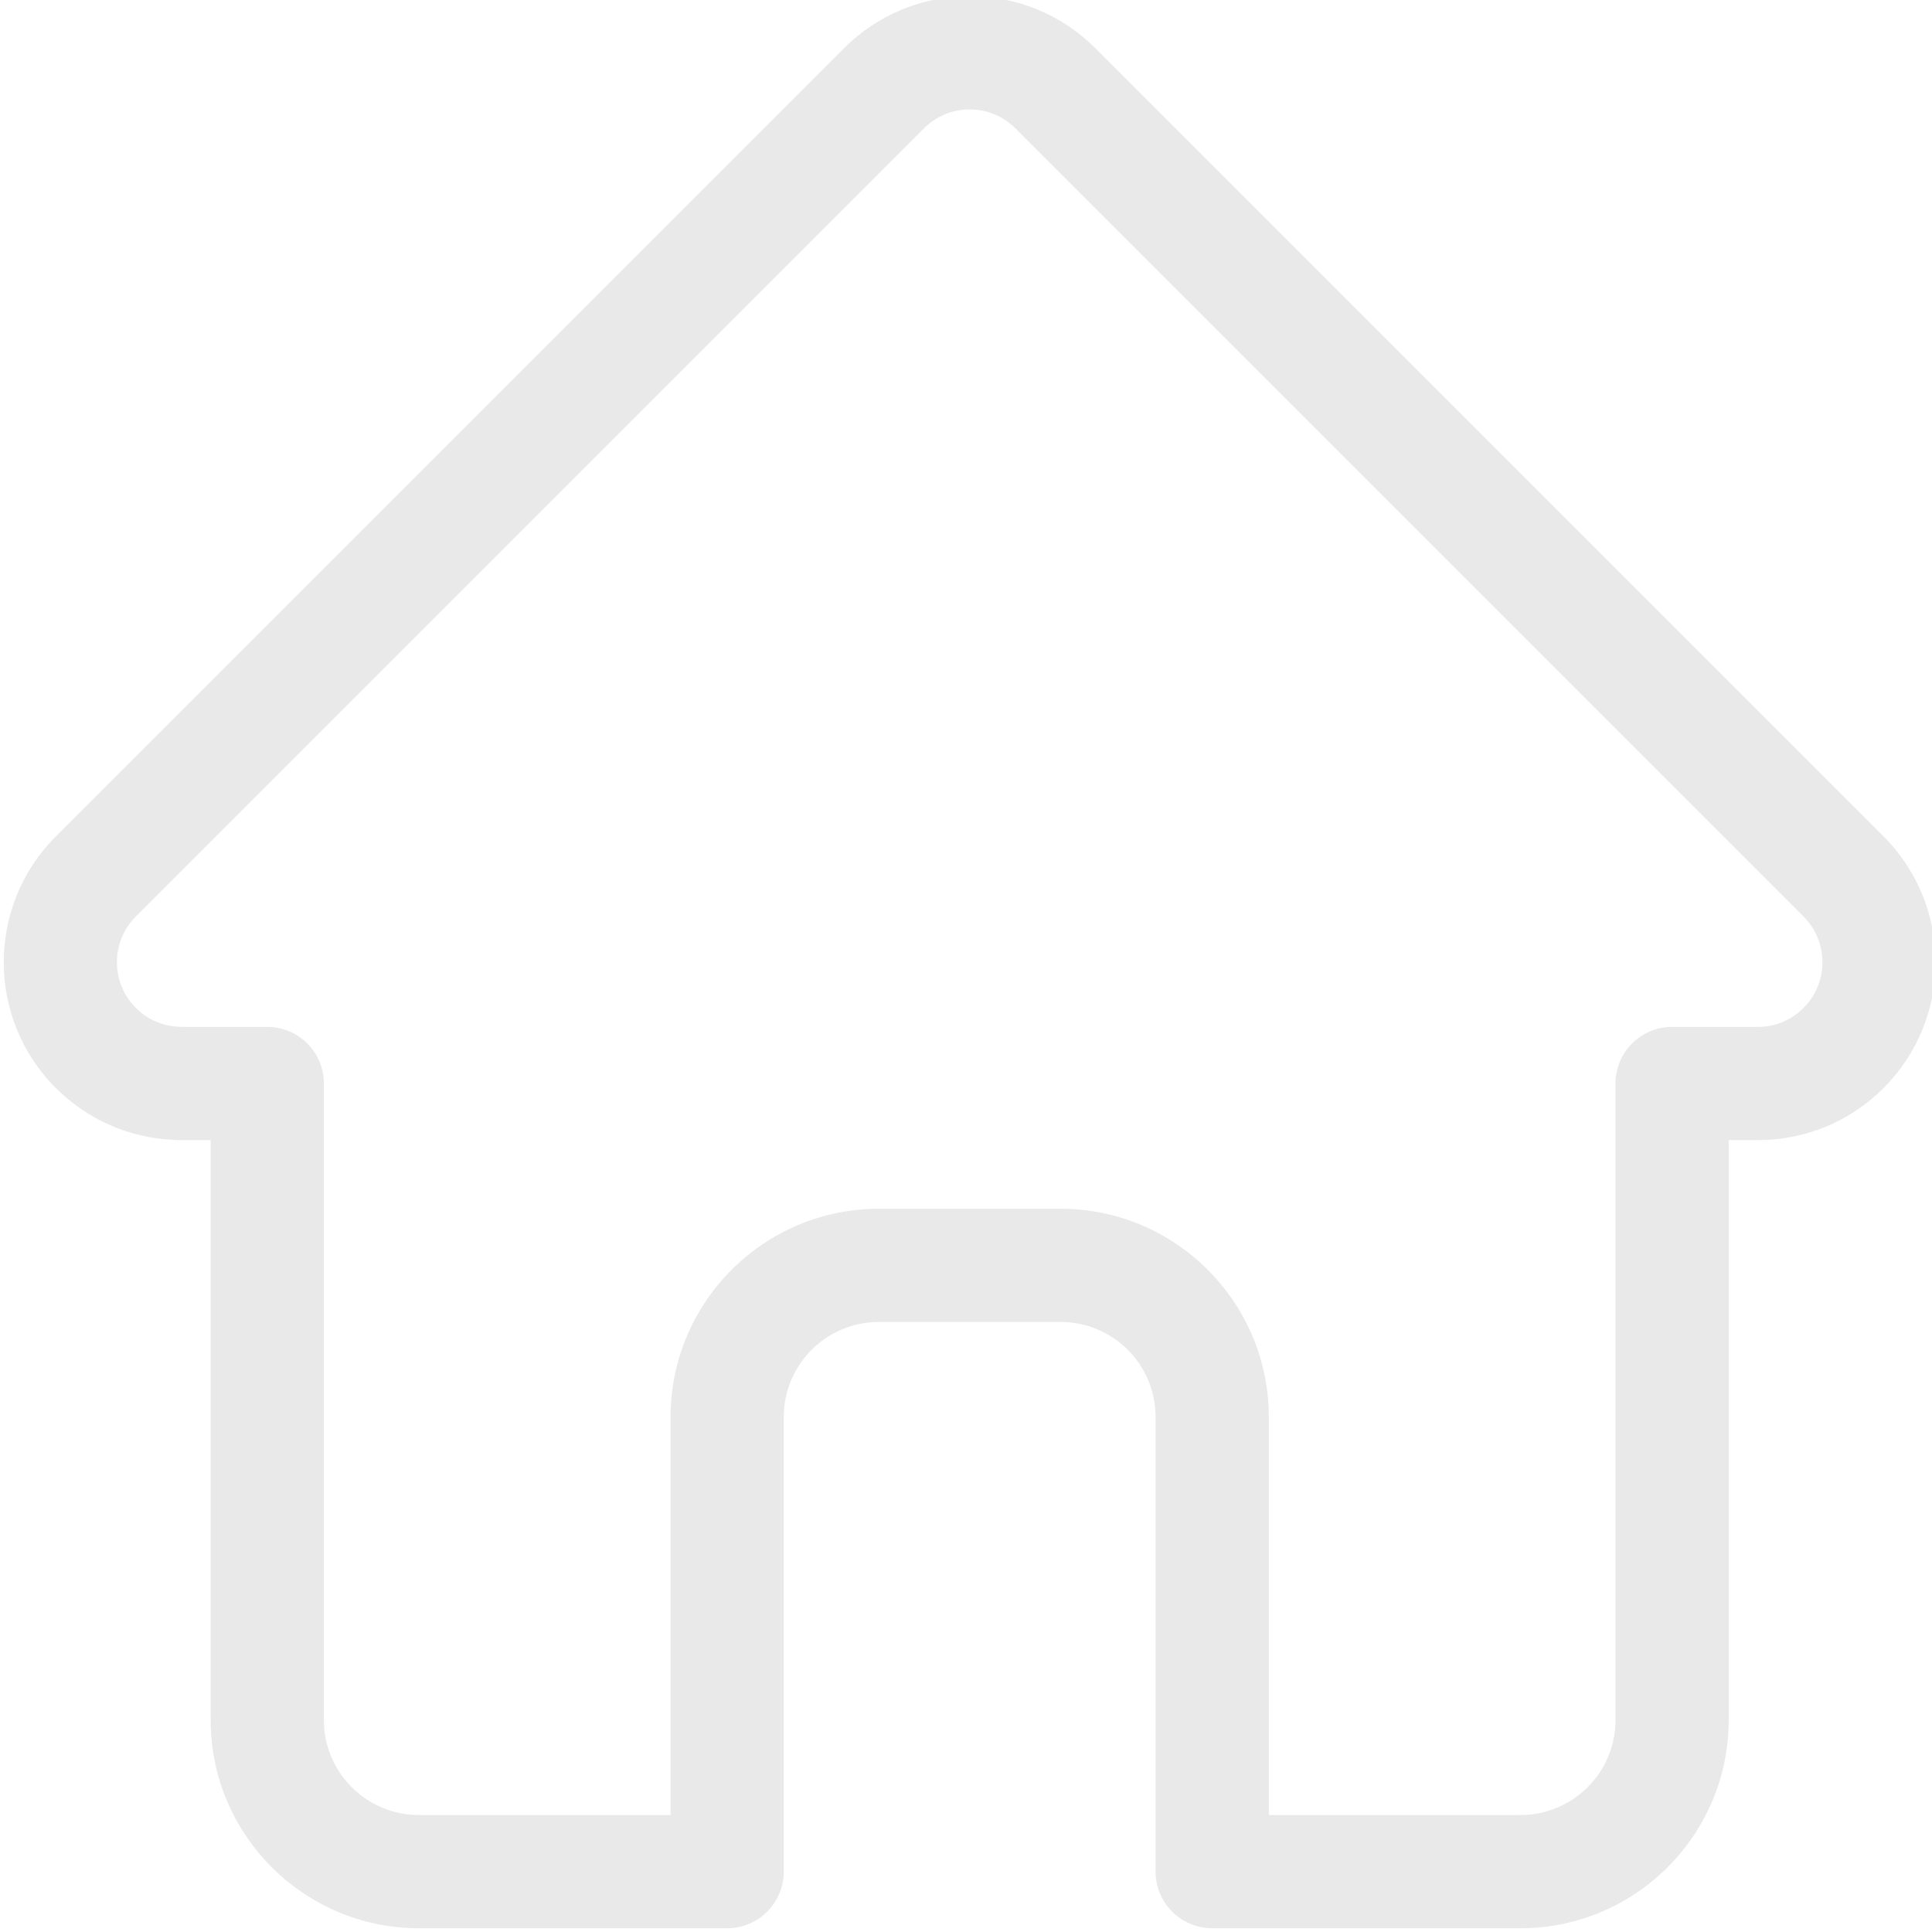 <svg width="511" height="511" viewBox="0 0 511 511" fill="none" xmlns="http://www.w3.org/2000/svg">
<path d="M498.225 221.263C498.209 221.251 498.197 221.235 498.186 221.224L289.738 12.784C280.853 3.895 269.04 -0.998 256.475 -0.998C243.909 -0.998 232.097 3.895 223.208 12.784L14.869 221.119C14.799 221.189 14.725 221.263 14.658 221.333C-3.587 239.684 -3.556 269.458 14.748 287.762C23.111 296.128 34.151 300.97 45.96 301.481C46.444 301.528 46.927 301.551 47.415 301.551H55.719V454.947C55.719 485.305 80.42 510.003 110.779 510.003H192.331C200.599 510.003 207.301 503.297 207.301 495.032V374.767C207.301 360.916 218.572 349.648 232.424 349.648H280.525C294.377 349.648 305.644 360.916 305.644 374.767V495.032C305.644 503.297 312.346 510.003 320.615 510.003H402.166C432.529 510.003 457.227 485.305 457.227 454.947V301.551H464.93C477.492 301.551 489.305 296.658 498.197 287.766C516.521 269.434 516.529 239.606 498.225 221.263V221.263ZM477.024 266.596C473.792 269.828 469.496 271.61 464.93 271.61H442.256C433.987 271.61 427.285 278.311 427.285 286.58V454.947C427.285 468.794 416.018 480.061 402.166 480.061H335.586V374.767C335.586 344.409 310.888 319.707 280.525 319.707H232.424C202.061 319.707 177.36 344.409 177.36 374.767V480.061H110.779C96.931 480.061 85.66 468.794 85.66 454.947V286.58C85.66 278.311 78.958 271.61 70.689 271.61H48.405C48.171 271.594 47.941 271.582 47.703 271.578C43.243 271.5 39.06 269.73 35.925 266.592C29.259 259.925 29.259 249.076 35.925 242.405C35.929 242.405 35.929 242.401 35.933 242.397L35.945 242.386L244.385 33.953C247.613 30.721 251.905 28.943 256.475 28.943C261.04 28.943 265.332 30.721 268.564 33.953L476.958 242.343C476.989 242.374 477.024 242.405 477.055 242.436C483.687 249.115 483.675 259.941 477.024 266.596V266.596Z" fill="#E9E9E9"/>
</svg>
